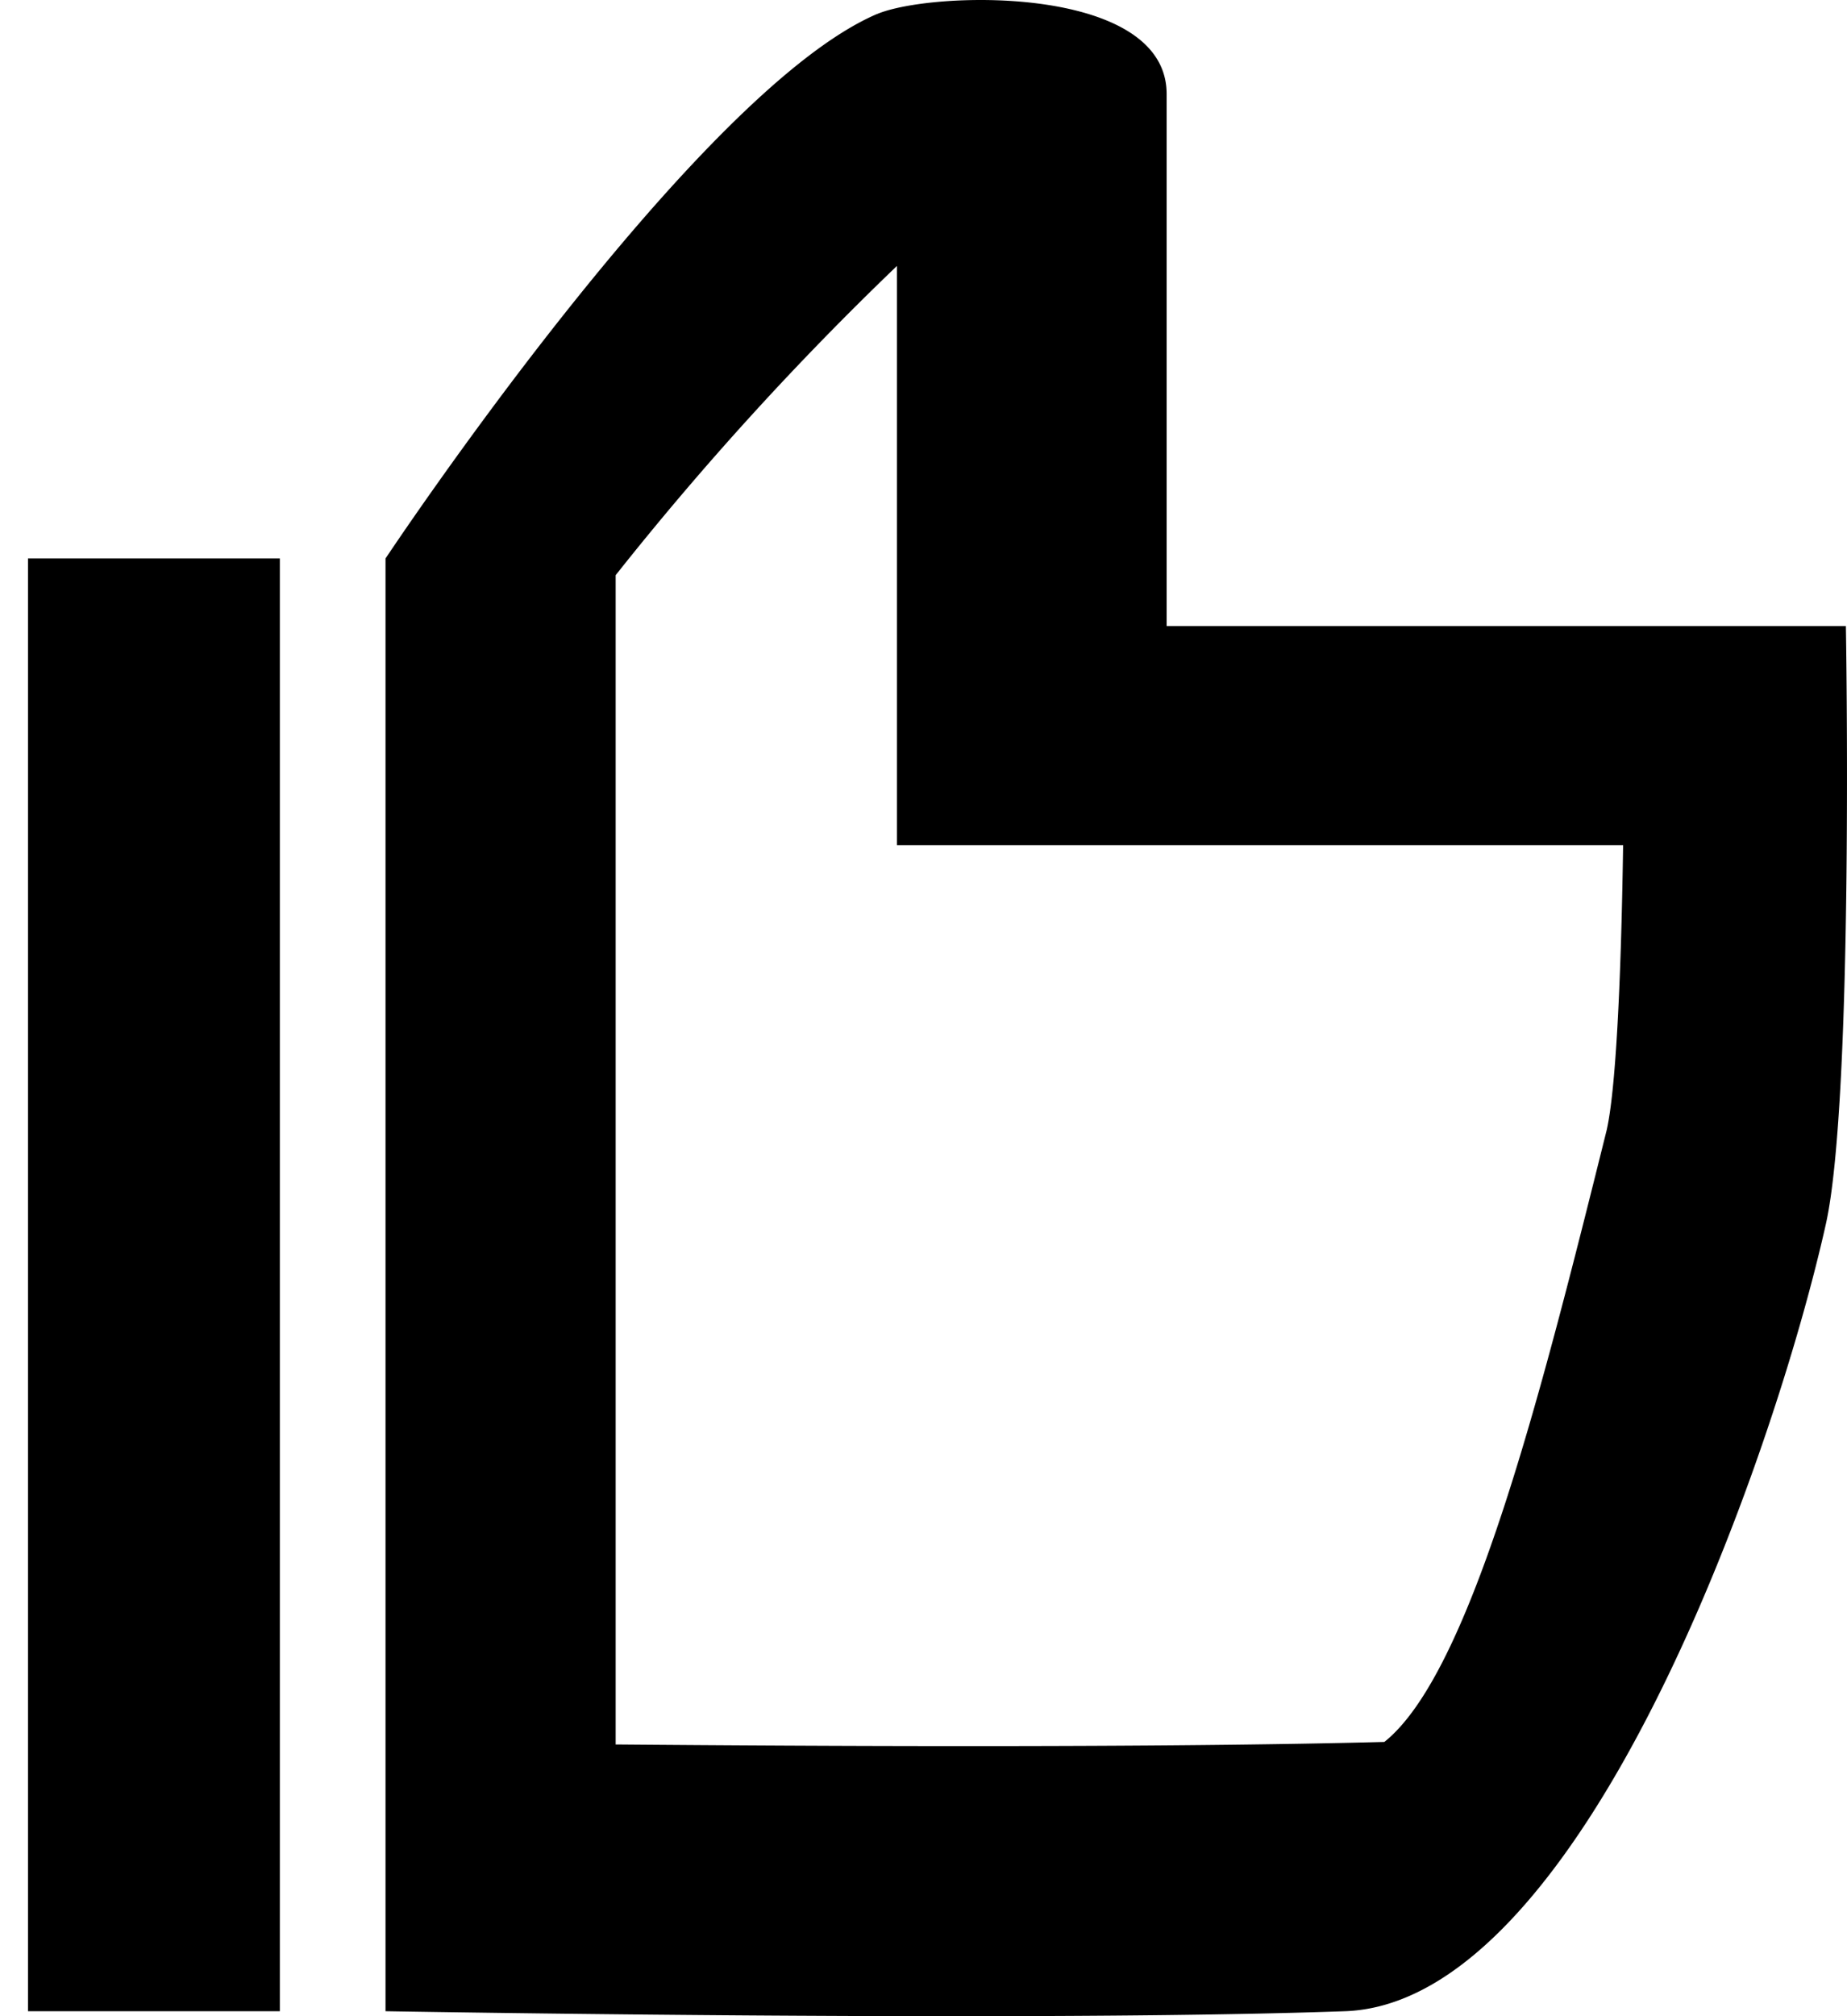 <svg xmlns="http://www.w3.org/2000/svg" width="33" height="36" viewBox="0 0 33 36">
    <path fill="#000" fill-rule="evenodd" d="M.5 35.911V9.971H5v25.94H.5zM15.665.253C16.002.109 16.721 0 17.52 0c1.519 0 3.324.393 3.324 1.678v9.5H32.98s.147 8.422-.358 10.68c-.932 4.17-4.342 13.903-8.59 14.053-1.882.067-4.414.089-6.955.089-5.079 0-10.189-.089-10.189-.089V9.972s5.527-8.323 8.777-9.72zm.361 4.606v-.111A54.827 54.827 0 0 0 11 10.27v20.878c1.912.016 4.12.029 6.313.029 3.074 0 5.566-.025 7.421-.074 1.544-1.23 2.8-6.22 3.97-10.915.159-.686.258-2.537.296-5.096H16.026V4.859z"/>
</svg>
